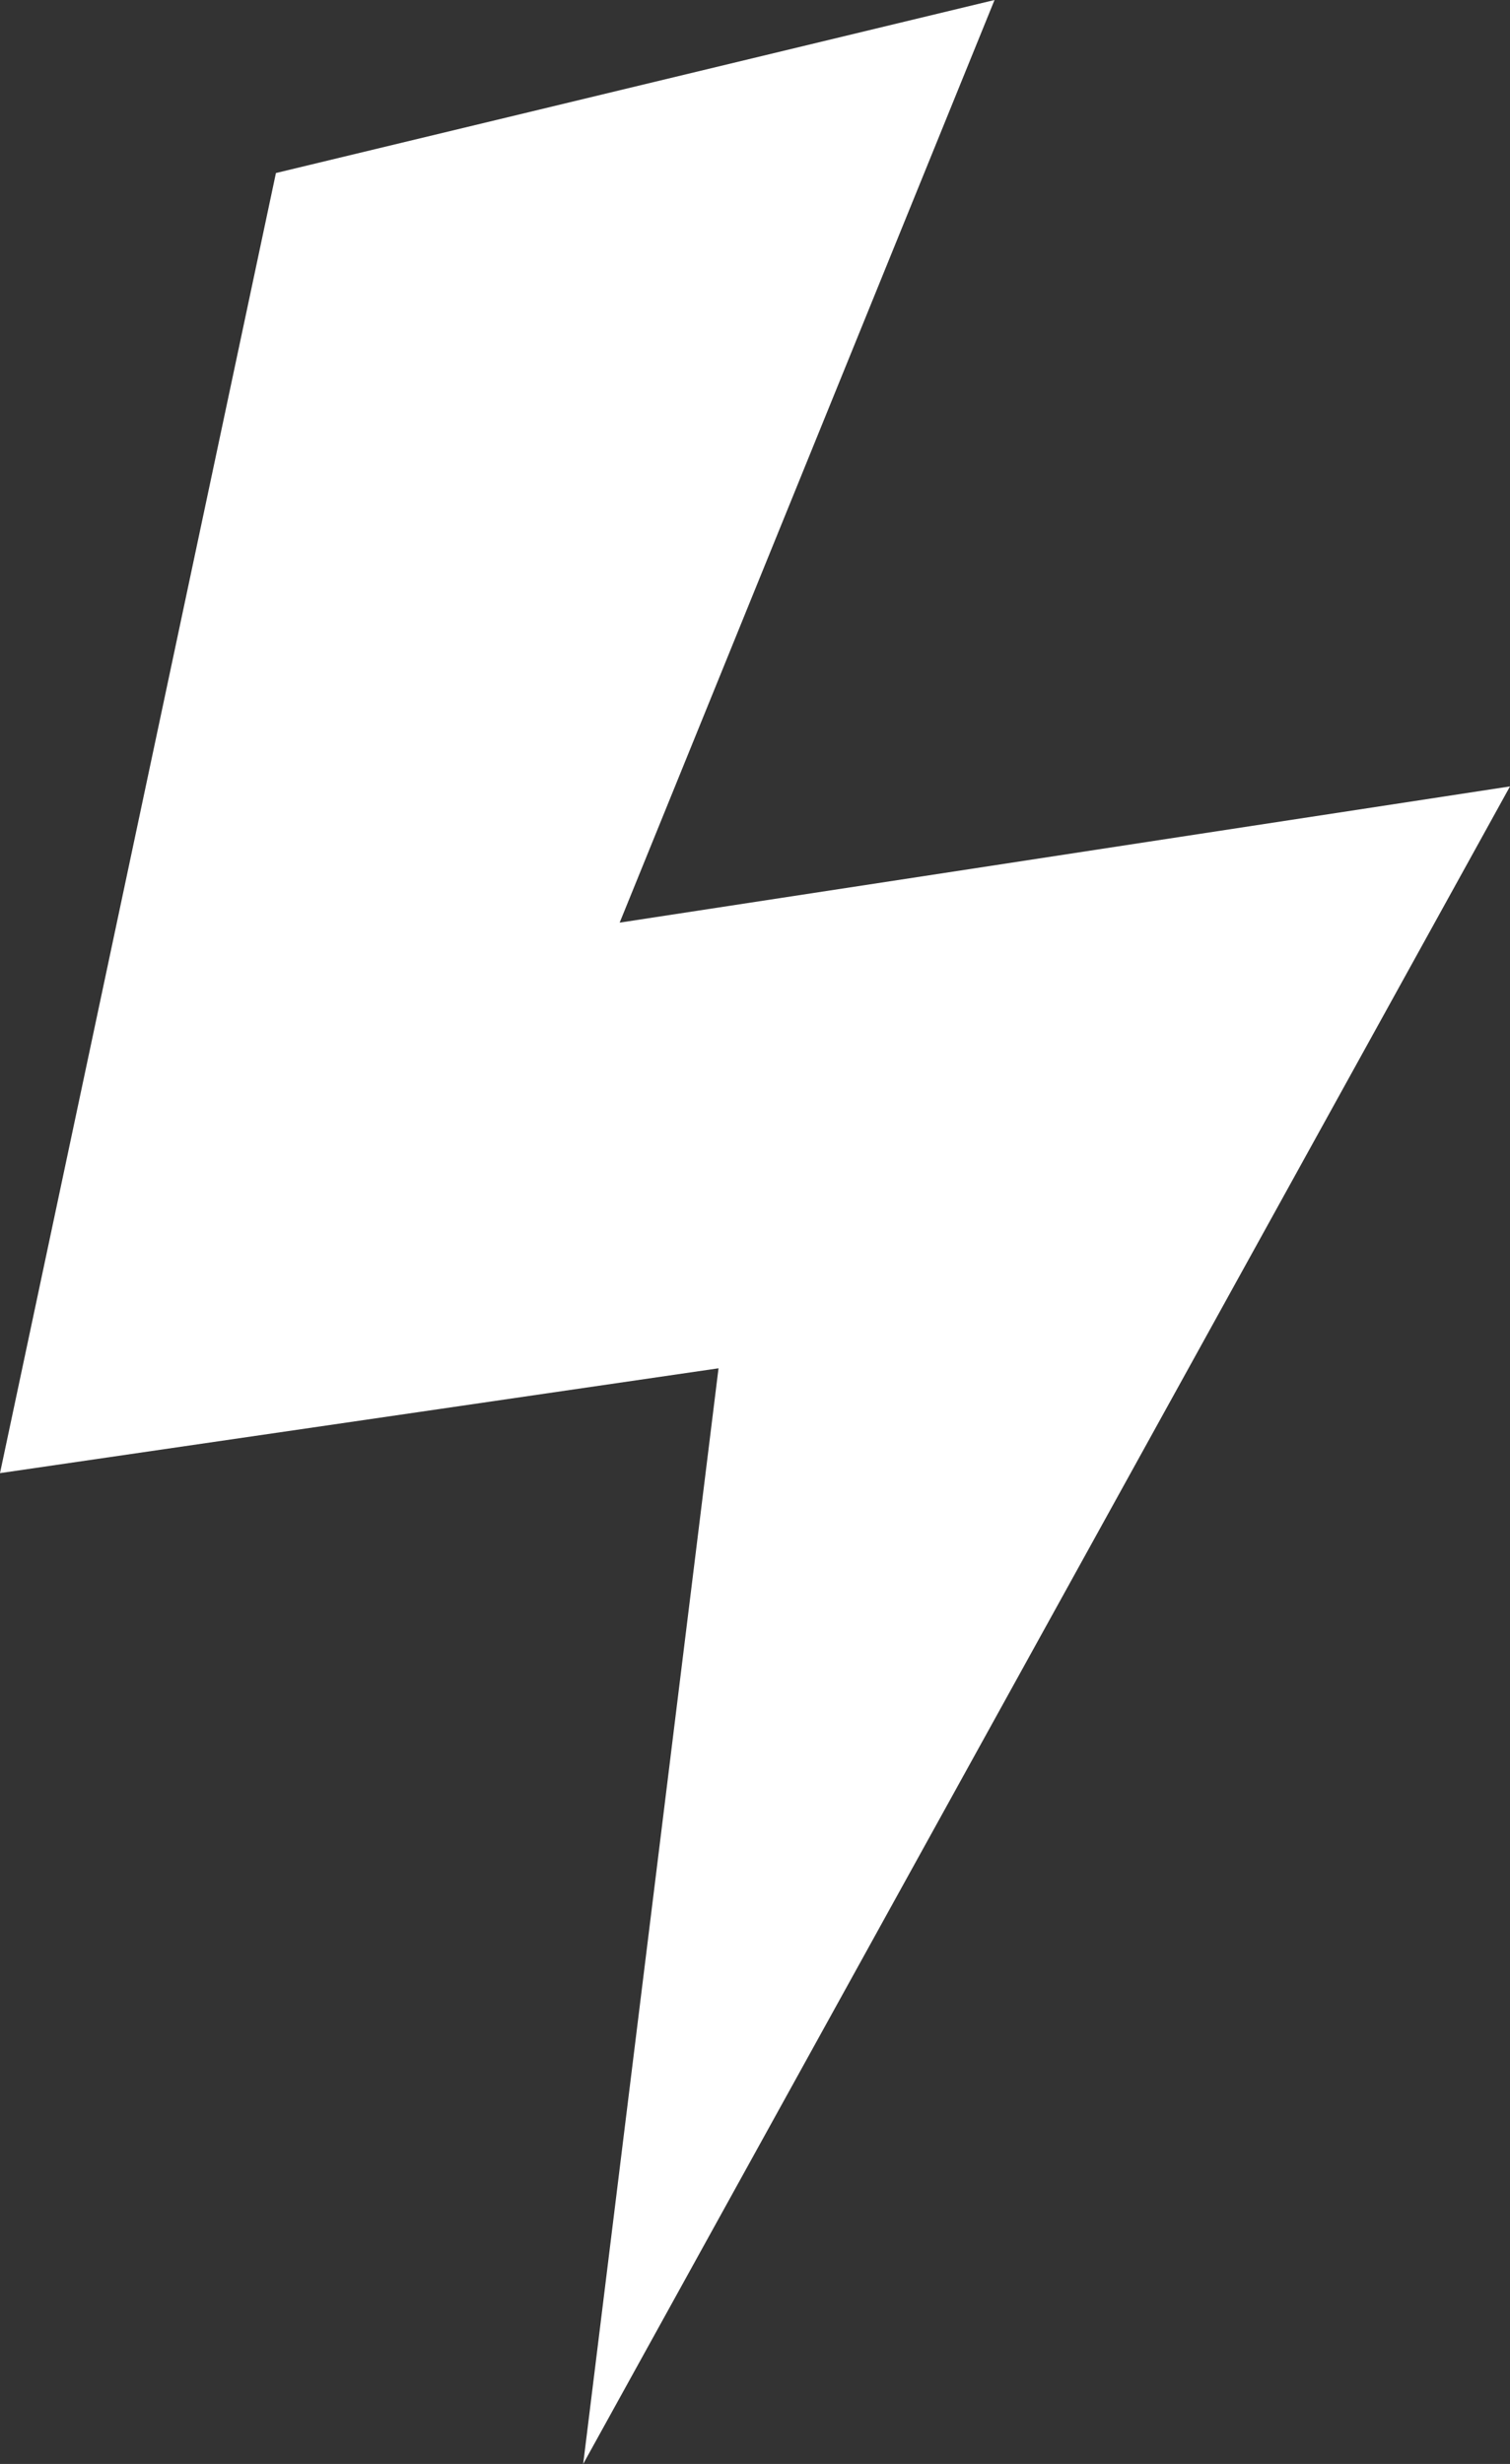<svg width="19" height="31" viewBox="0 0 19 31" fill="none" xmlns="http://www.w3.org/2000/svg">
<rect x="0" y="0" width="19" height="31" fill="#333333" stroke="none"/>
<path fill-rule="evenodd" clip-rule="evenodd" d="M12.514 0L3.472 2.177L0 18.534L9.041 17.215L7.338 31L19 9.894L7.797 11.608L12.514 0Z" fill="white"/>
</svg>
